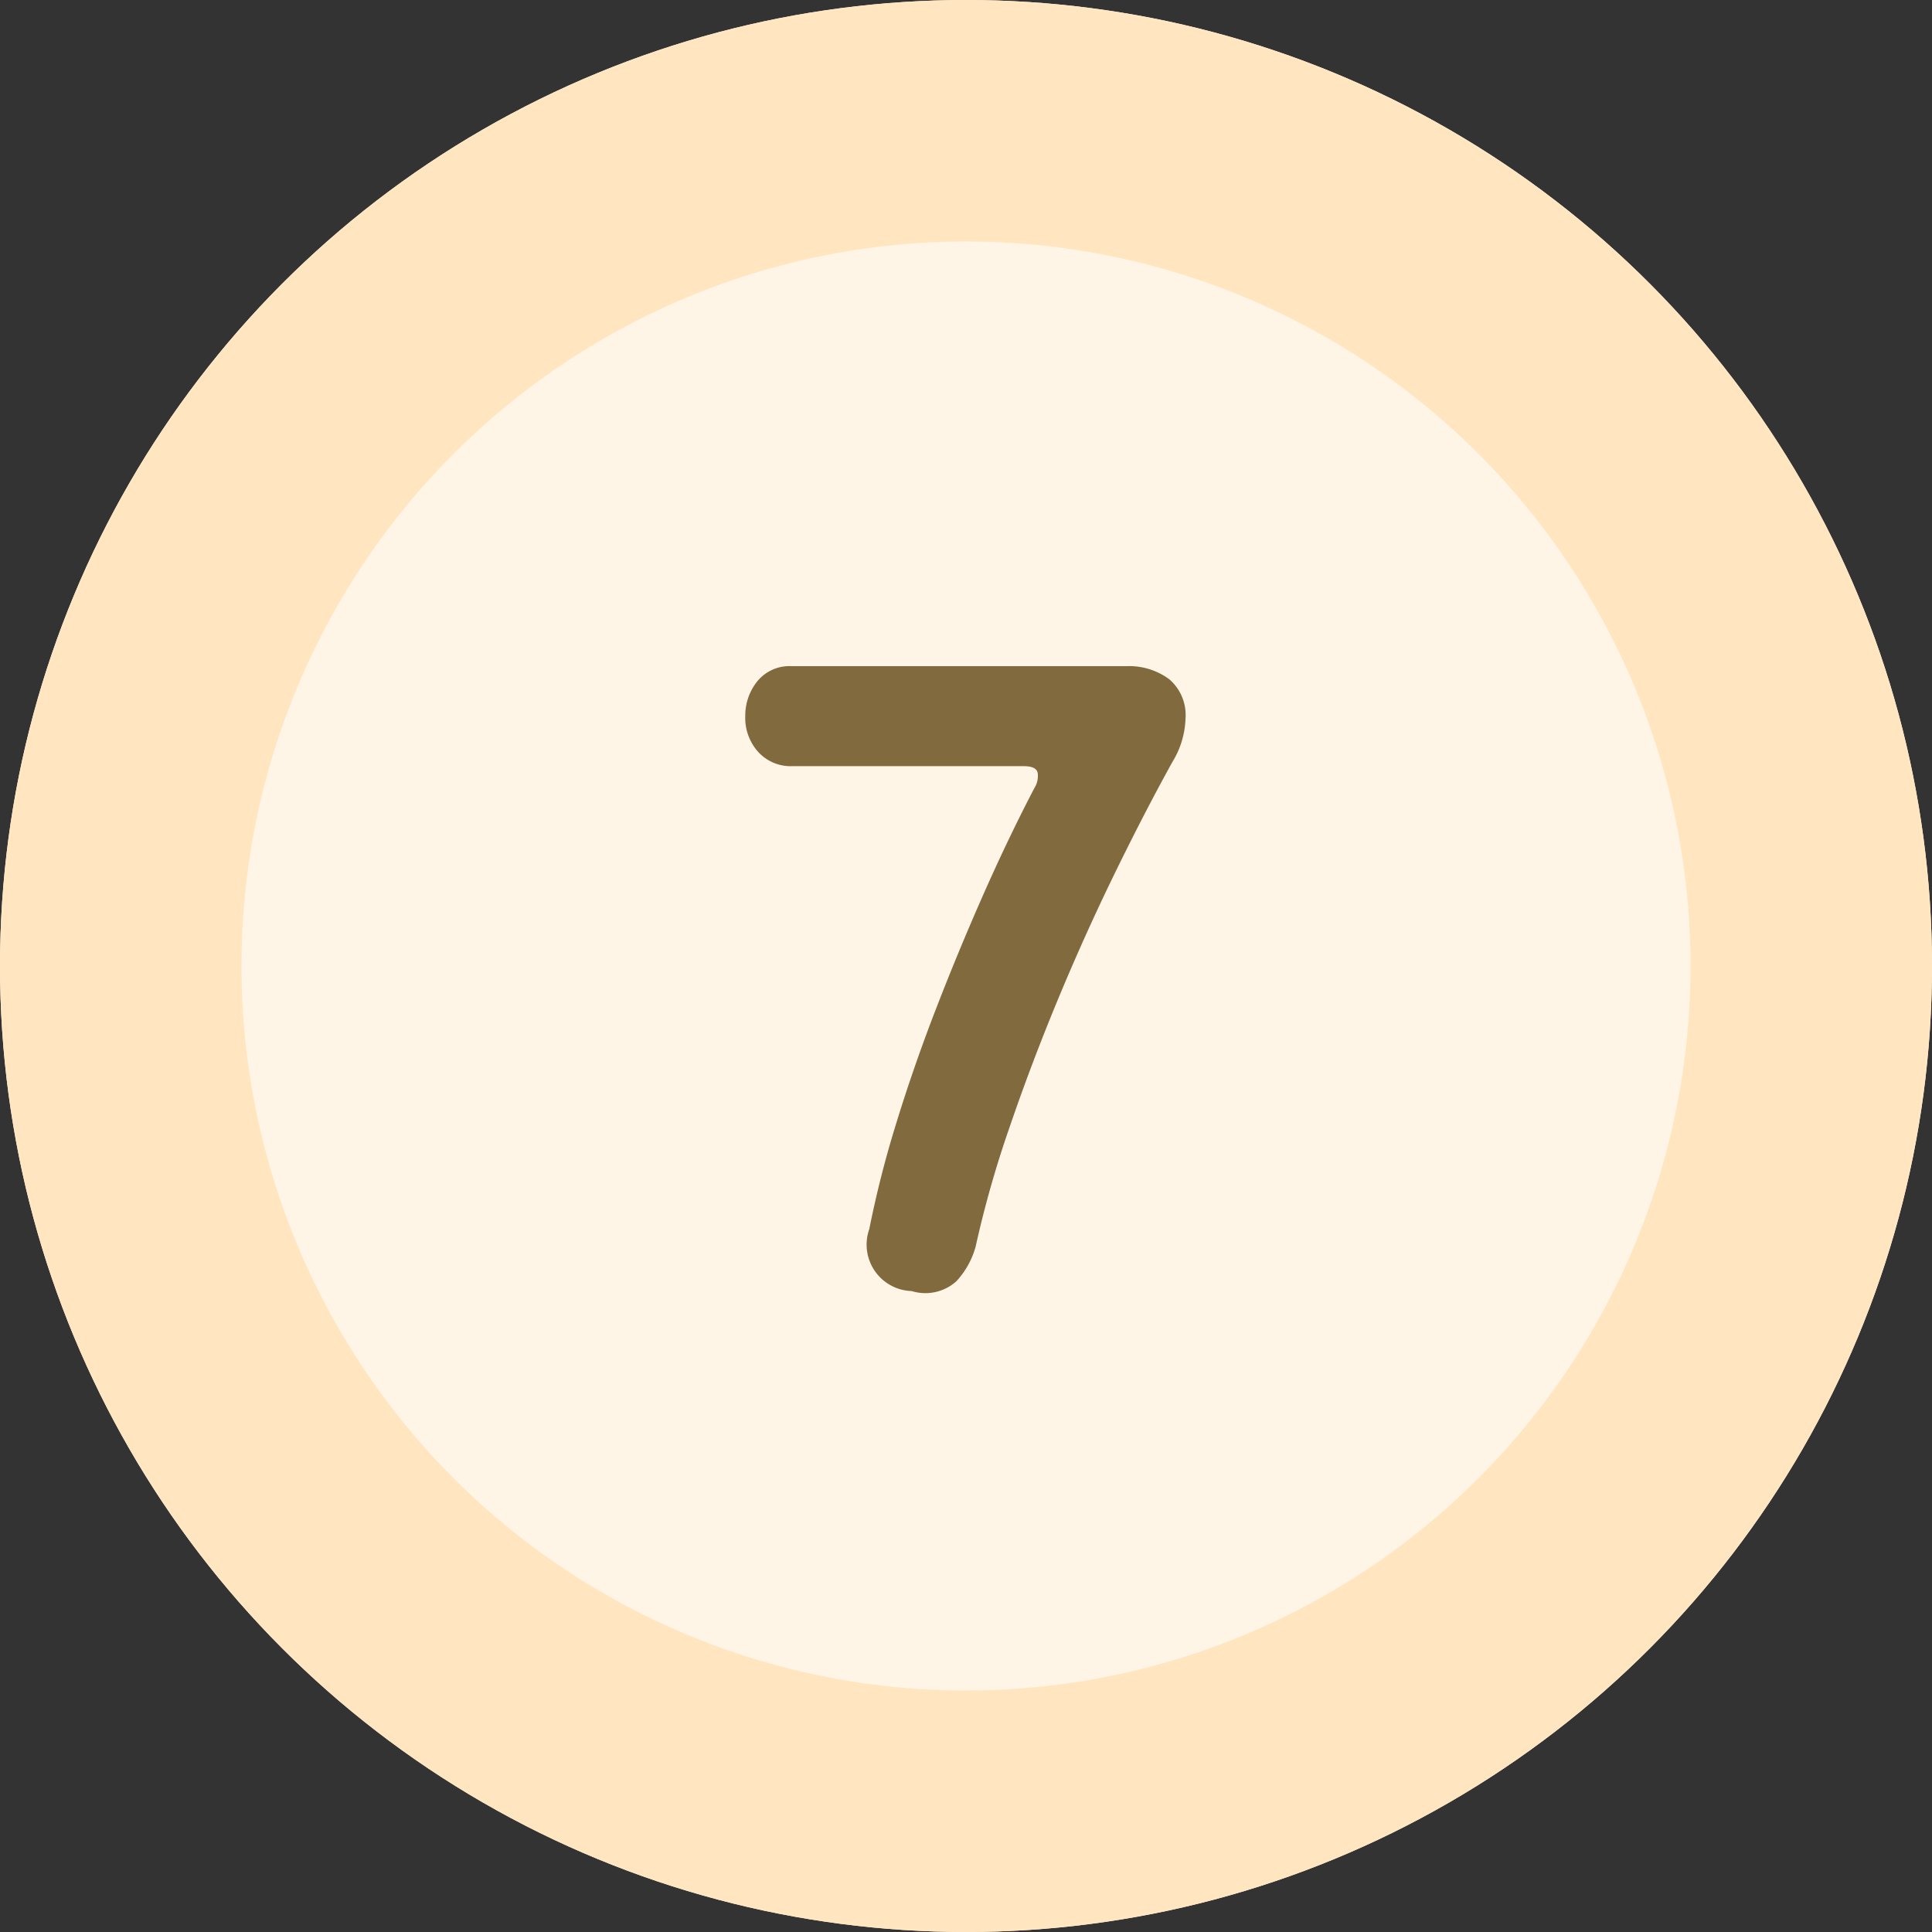 <svg xmlns="http://www.w3.org/2000/svg" width="80" height="80" viewBox="0 0 80 80">
    <rect x="0" y="0" width="80" height="80" fill="#333333" stroke="none"/>
    <g>
        <g fill="#fff5e6" stroke="#ffe6c1" stroke-width="10px" transform="translate(-206 -416) translate(206 416)">
            <circle cx="40" cy="40" r="40" stroke="none"/>
            <circle cx="40" cy="40" r="35" fill="none"/>
        </g>
        <path fill="#806a3e" d="M-2.25-.54a1.924 1.924 0 0 1-1.755-2.565 43.4 43.4 0 0 1 1.125-4.41q.72-2.34 1.643-4.725T.72-16.965q1.035-2.34 2.115-4.41a.926.926 0 0 0 .135-.608q-.045-.293-.585-.292H-7.2a1.812 1.812 0 0 1-1.4-.585 2.1 2.1 0 0 1-.54-1.485 2.267 2.267 0 0 1 .495-1.44 1.722 1.722 0 0 1 1.44-.63h13.82a2.8 2.8 0 0 1 1.8.54 1.95 1.95 0 0 1 .675 1.62 3.641 3.641 0 0 1-.54 1.8Q7.38-20.34 6.142-17.8T3.8-12.6q-1.1 2.655-2 5.287A44 44 0 0 0 .4-2.385a3.445 3.445 0 0 1-.8 1.44 1.918 1.918 0 0 1-1.85.405z" transform="translate(-206 -416) translate(246 470)"/>
    </g>
</svg>
